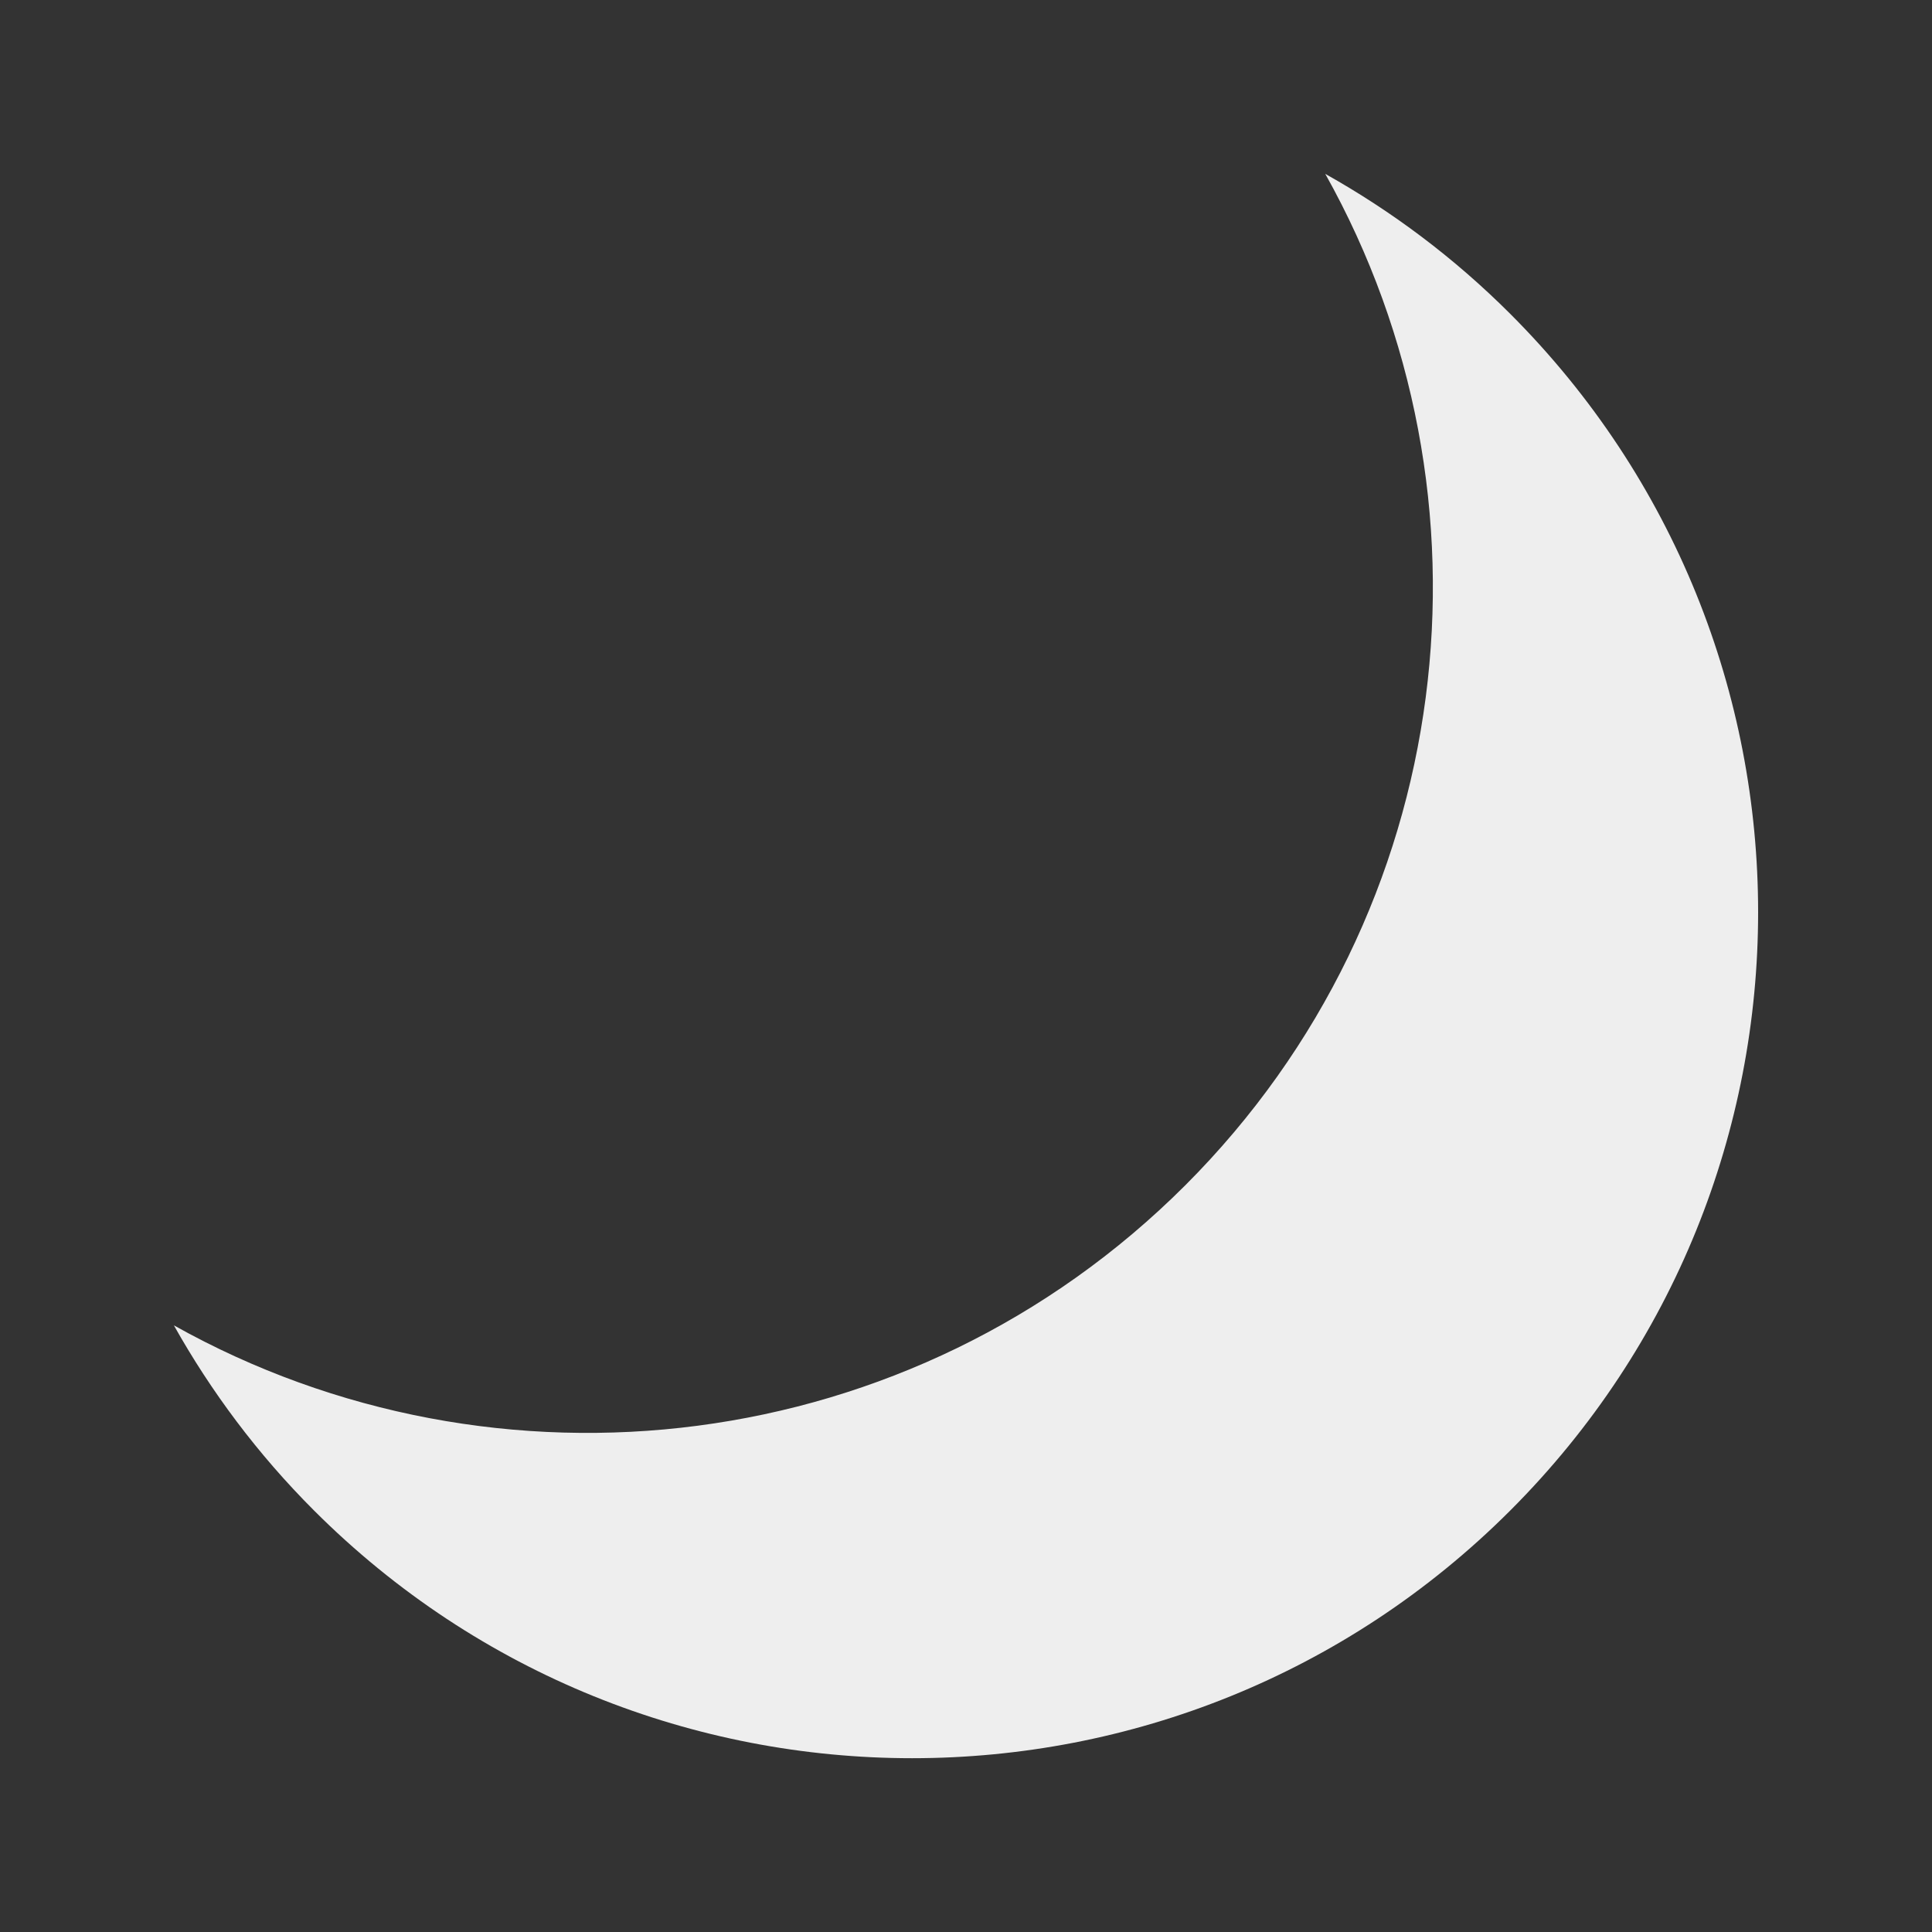 <?xml version="1.0" encoding="utf-8"?>
<!-- Generated by IcoMoon.io -->
<!DOCTYPE svg PUBLIC "-//W3C//DTD SVG 1.1//EN" "http://www.w3.org/Graphics/SVG/1.1/DTD/svg11.dtd">
<svg version="1.1" xmlns="http://www.w3.org/2000/svg" xmlns:xlink="http://www.w3.org/1999/xlink" width="24" height="24" viewBox="0 0 24 24">
	<rect x="0" y="0" width="24" height="24" fill="#333333" stroke="none"/>
	<path d="M14.724 14.724c-3.404 3.403-8.561 3.982-12.564 1.74 0.462 0.823 1.039 1.598 1.74 2.299 4.104 4.104 10.758 4.104 14.862 0 4.104-4.105 4.104-10.759 0-14.863-0.701-0.701-1.475-1.278-2.299-1.74 2.243 4.003 1.663 9.16-1.739 12.564z" fill="#eeeeee" />
</svg>
